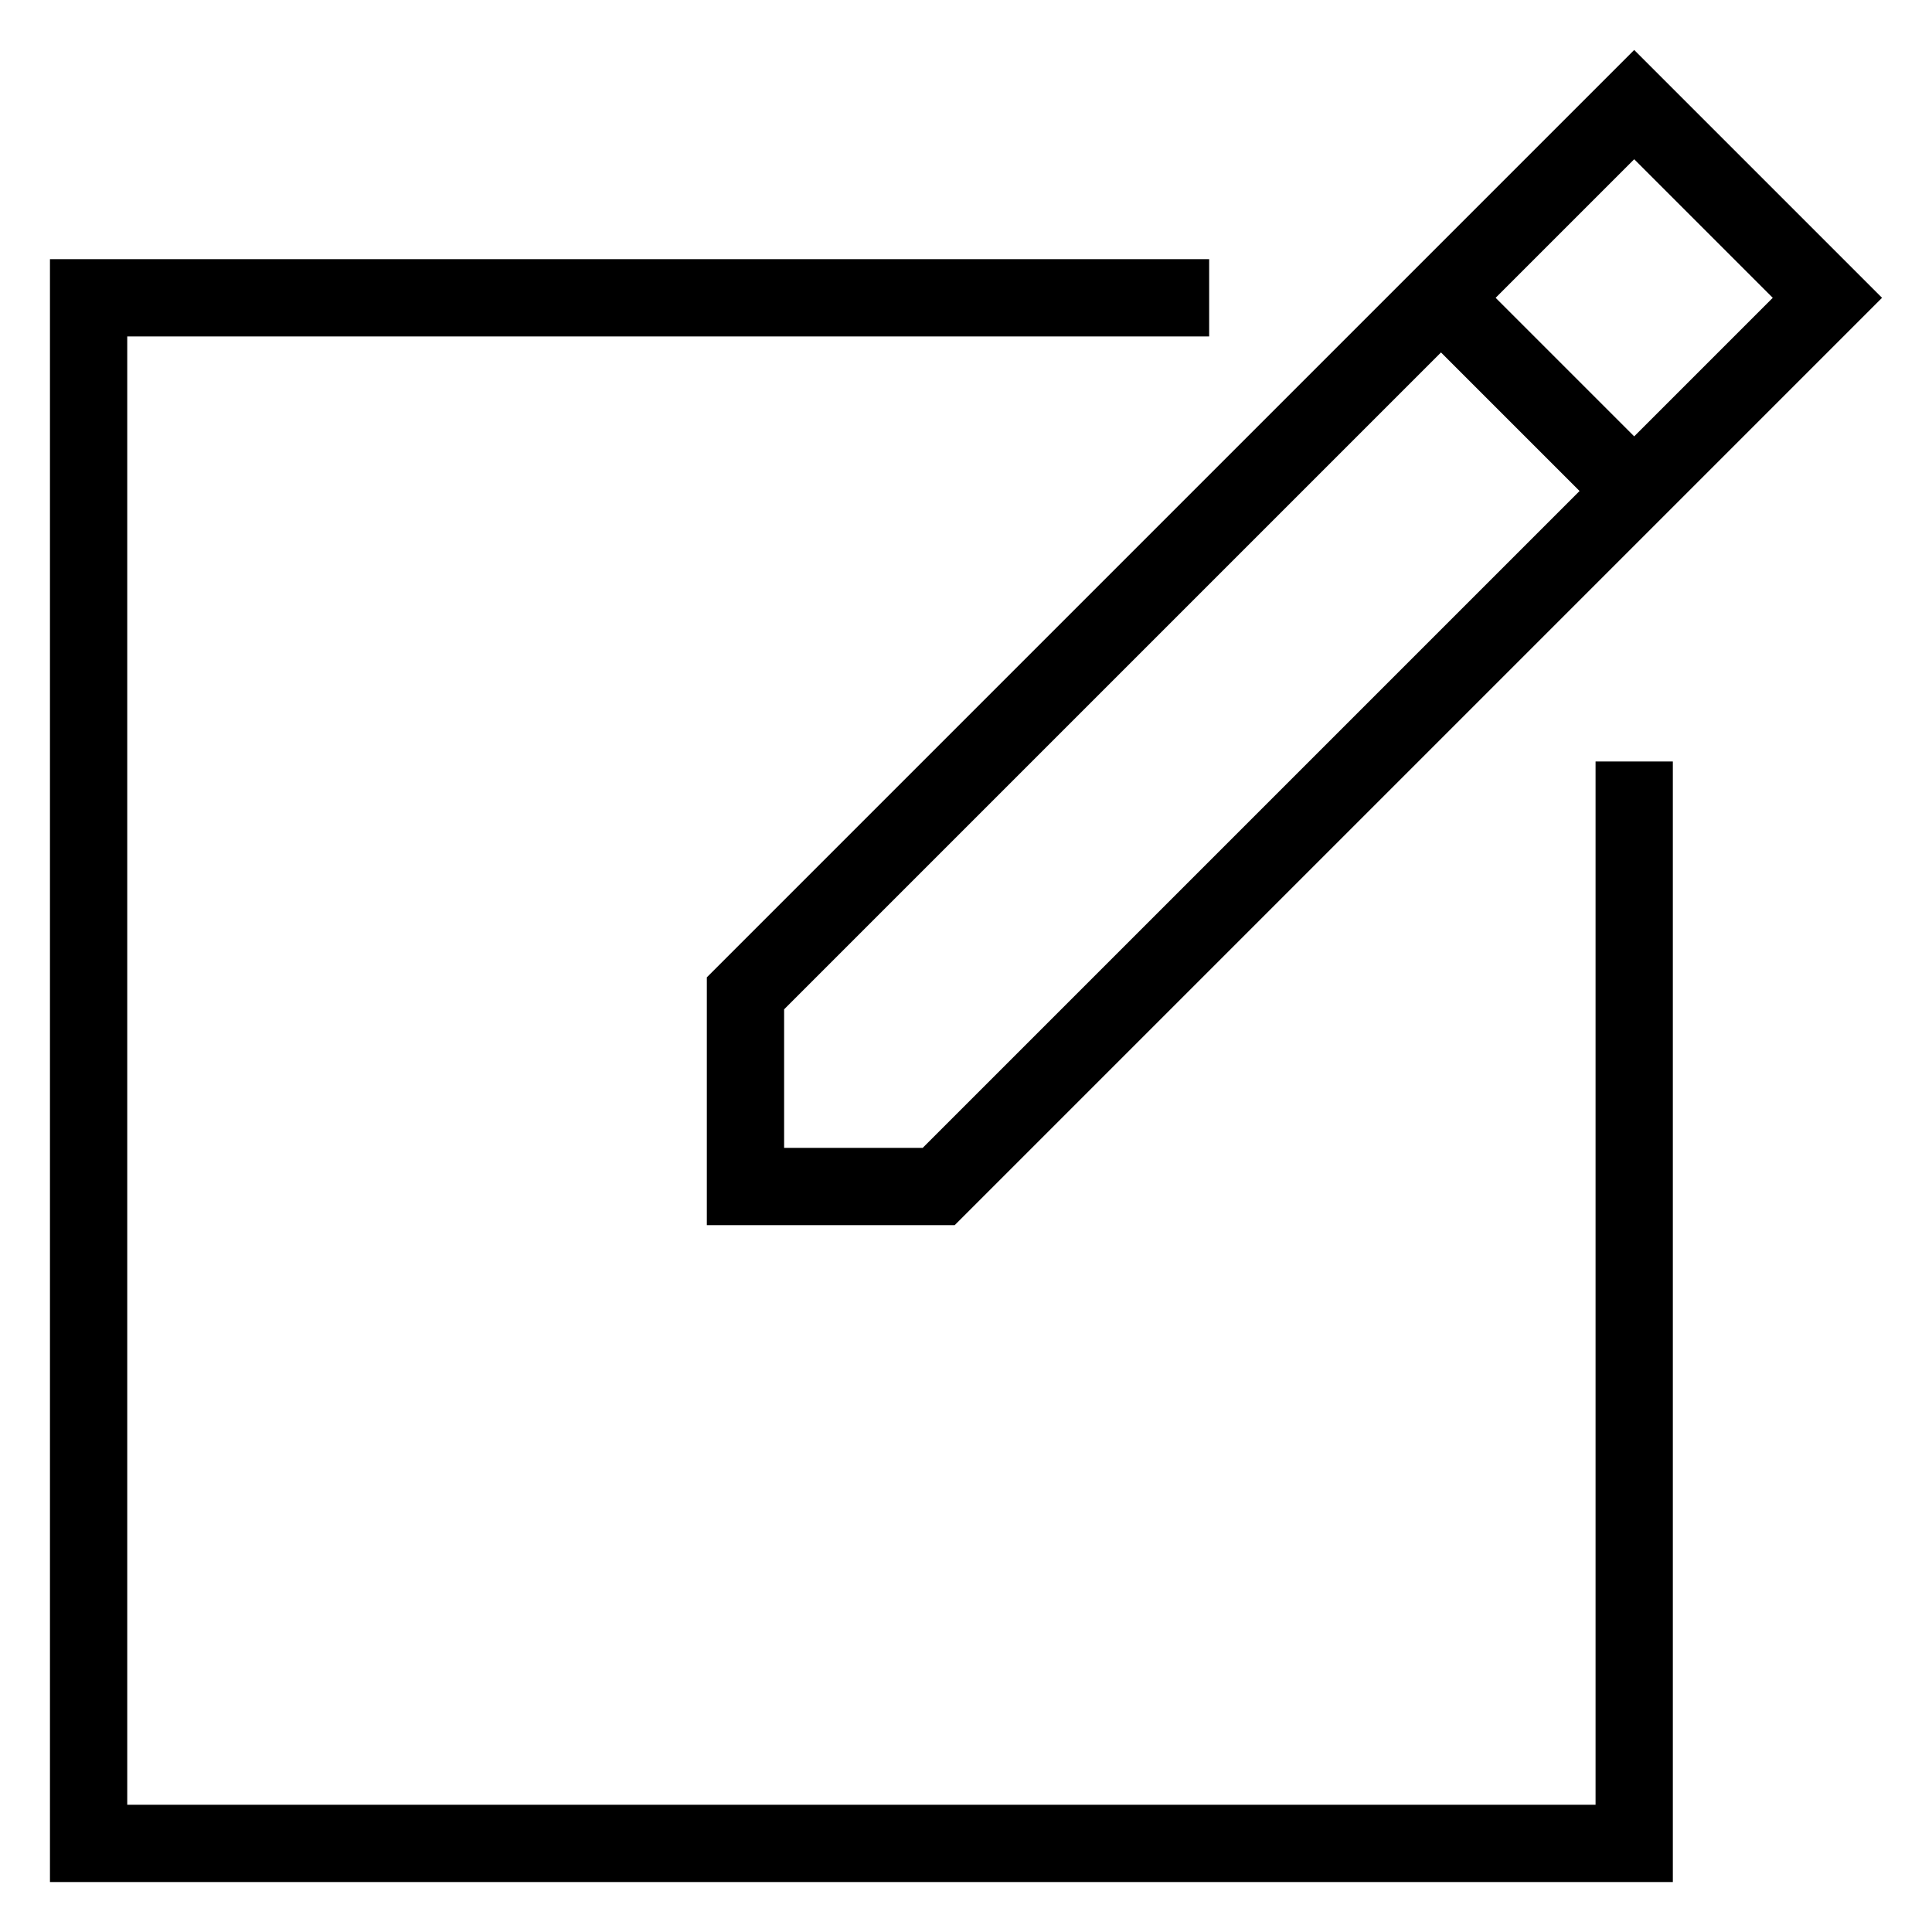 <svg xmlns="http://www.w3.org/2000/svg" xmlns:xlink="http://www.w3.org/1999/xlink" id="Layer_1" style="enable-background:new 0 0 50 50" version="1.1" viewBox="0 0 50 50" xml:space="preserve"><g id="Layer_1_1_"><path d="M18.293,31.707h6.414l24-24l-6.414-6.414l-24,24V31.707z M45.879,7.707l-3.586,3.586l-3.586-3.586l3.586-3.586 L45.879,7.707z M20.293,26.121l17-17l3.586,3.586l-17,17h-3.586V26.121z"/><polygon points="43.293 19.707 41.293 19.707 41.293 46.707 3.293 46.707 3.293 8.707 31.293 8.707 31.293 6.707 1.293 6.707 1.293 48.707 43.293 48.707"/></g></svg>
